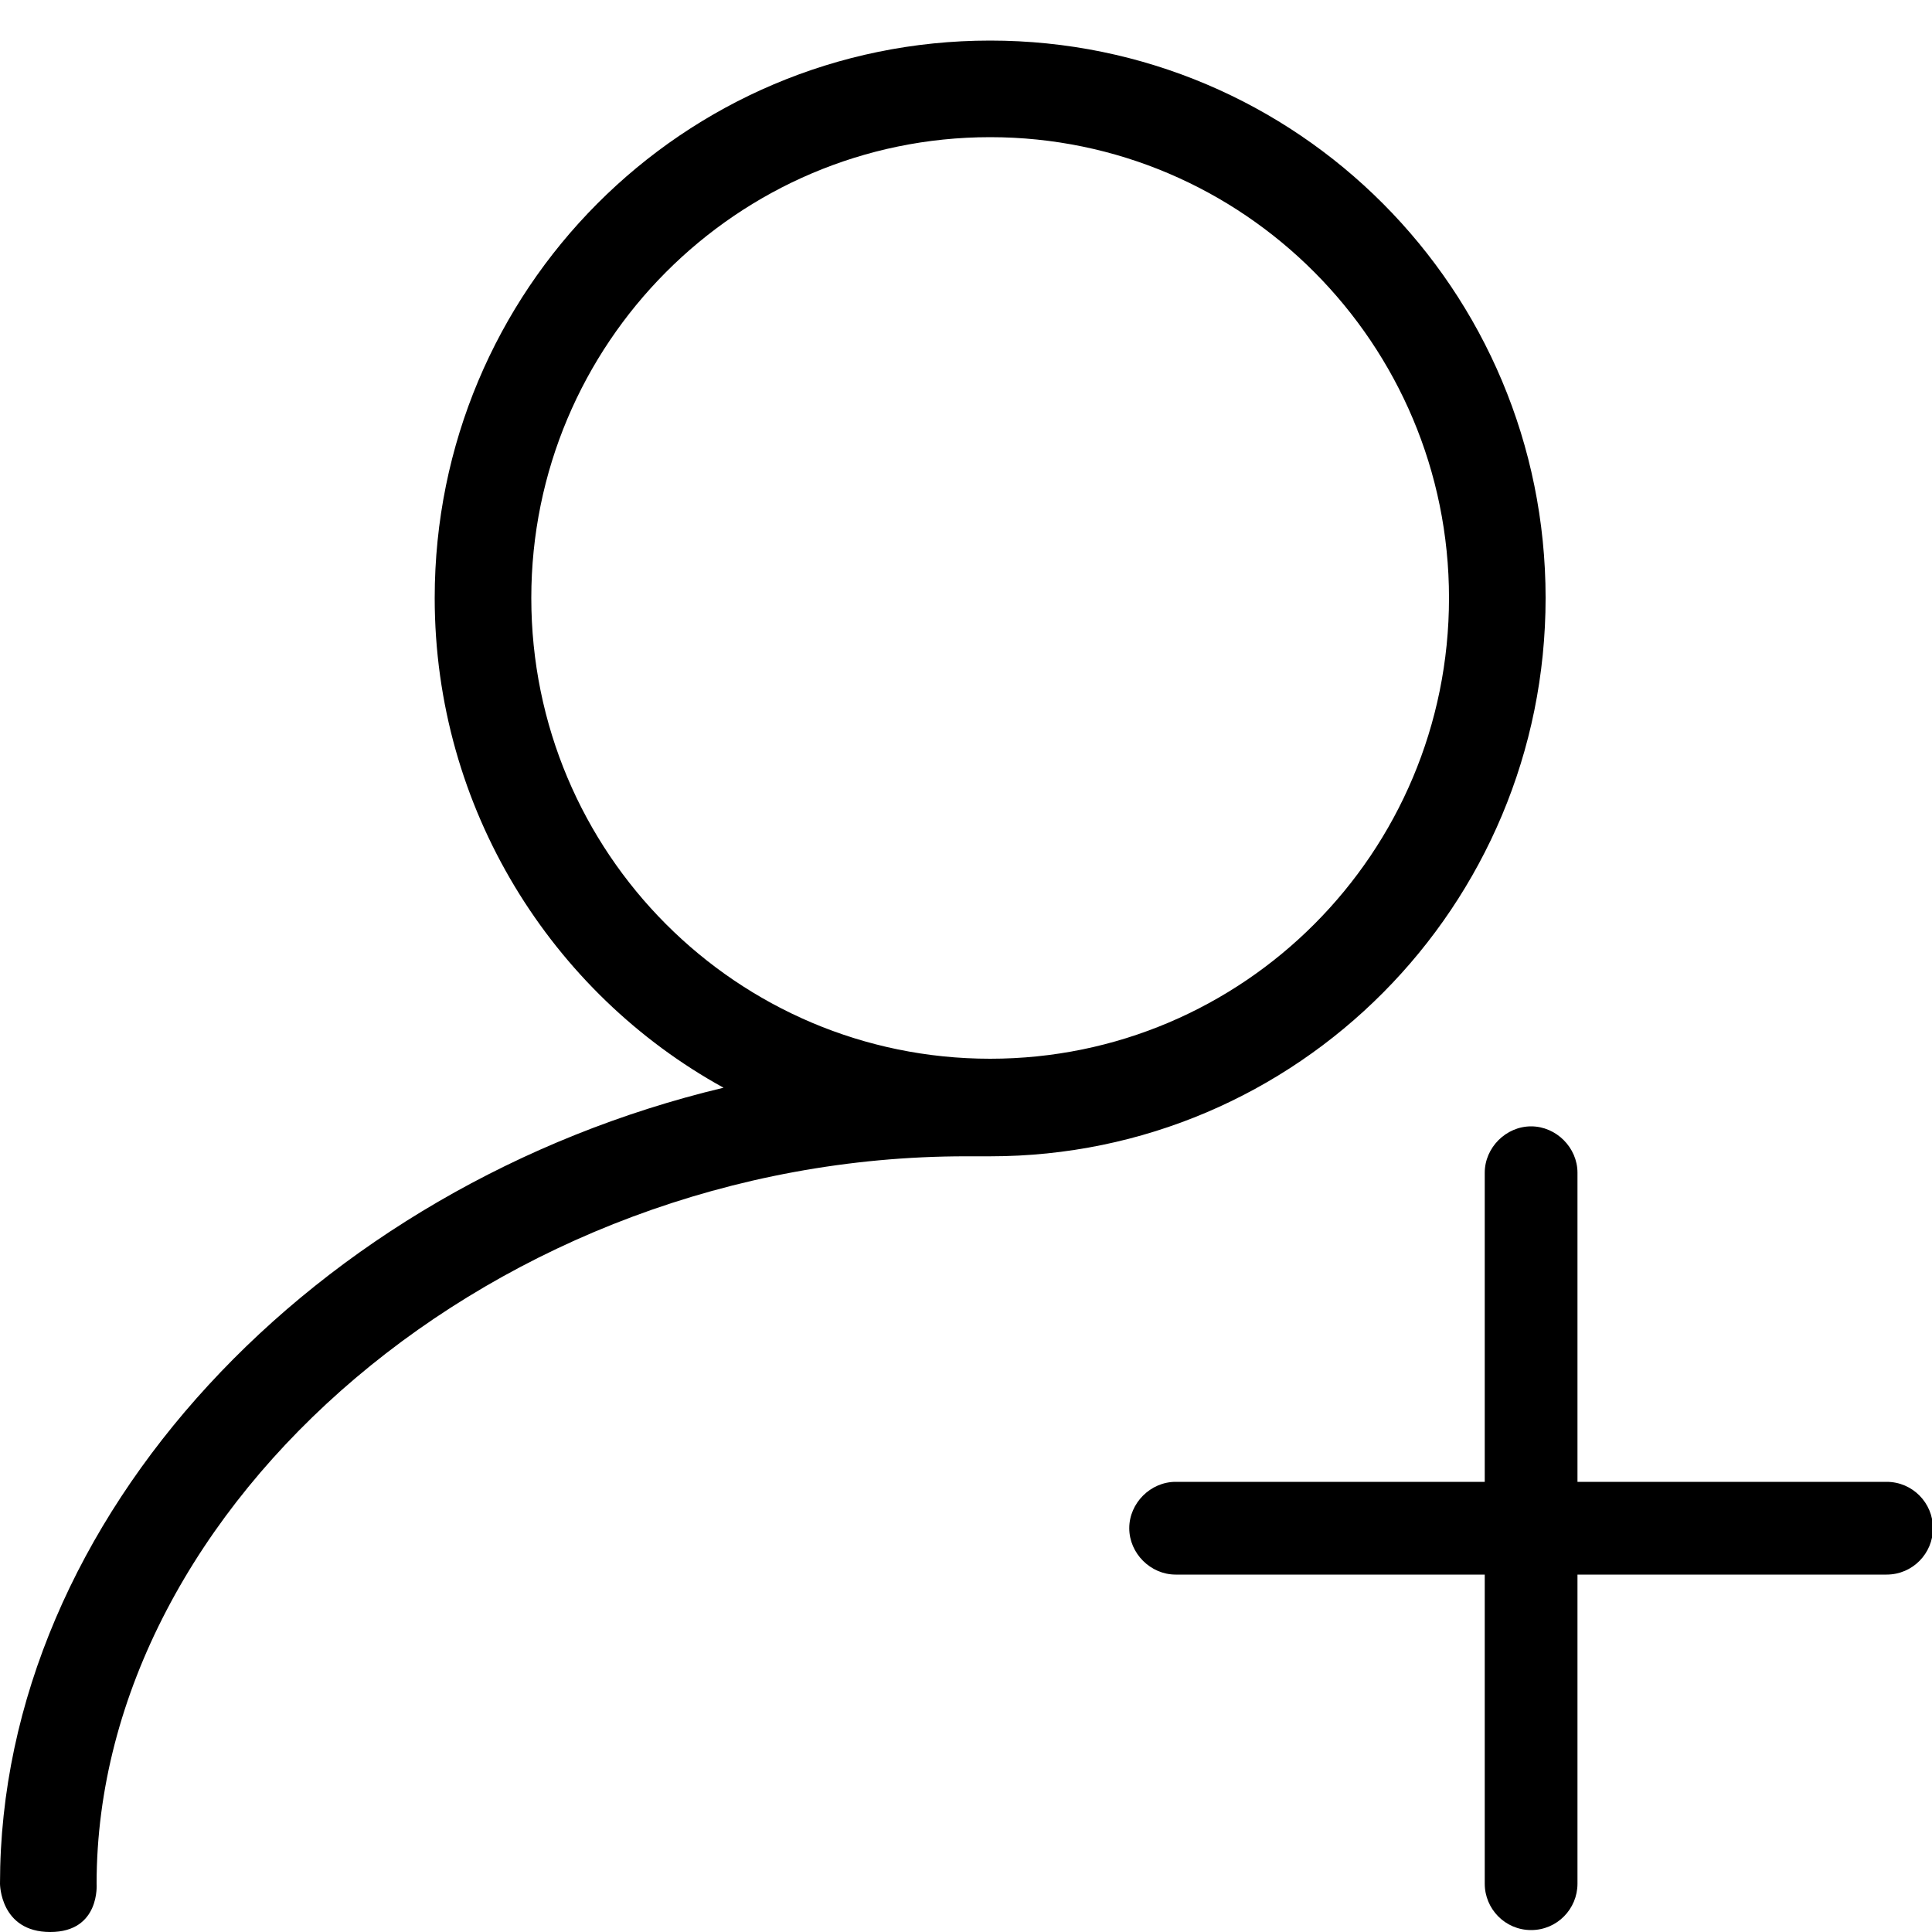 <svg xmlns="http://www.w3.org/2000/svg" width="200" height="200" class="icon" viewBox="0 0 1024 1024"><path d="M524.8 21.504c-162.816 0-294.4 132.096-294.4 295.424 0 111.616 61.952 209.408 153.088 259.584C166.912 628.224 0 804.352 0 998.4c0 0 0 25.6 26.624 25.6S51.2 998.4 51.2 998.4c0-200.704 212.48-385.536 460.8-385.536h12.8c162.816 0 294.4-132.608 294.4-295.936S687.616 21.504 524.8 21.504zm0 539.648c-134.144 0-243.2-109.056-243.2-244.224 0-134.656 109.056-244.224 243.2-244.224S768 182.272 768 316.928c0 135.168-109.056 244.224-243.2 244.224zm499.712 248.832c0 13.312-10.752 24.576-24.576 24.576h-163.84V998.4c0 13.312-10.752 24.576-24.576 24.576s-24.576-11.264-24.576-24.576V834.56h-163.84c-13.312 0-24.576-11.264-24.576-24.576 0-13.312 11.264-24.576 24.576-24.576h163.84v-163.84c0-13.312 11.264-24.576 24.576-24.576s24.576 11.264 24.576 24.576v163.84h163.84c13.824 0 24.576 11.264 24.576 24.576z"/></svg>